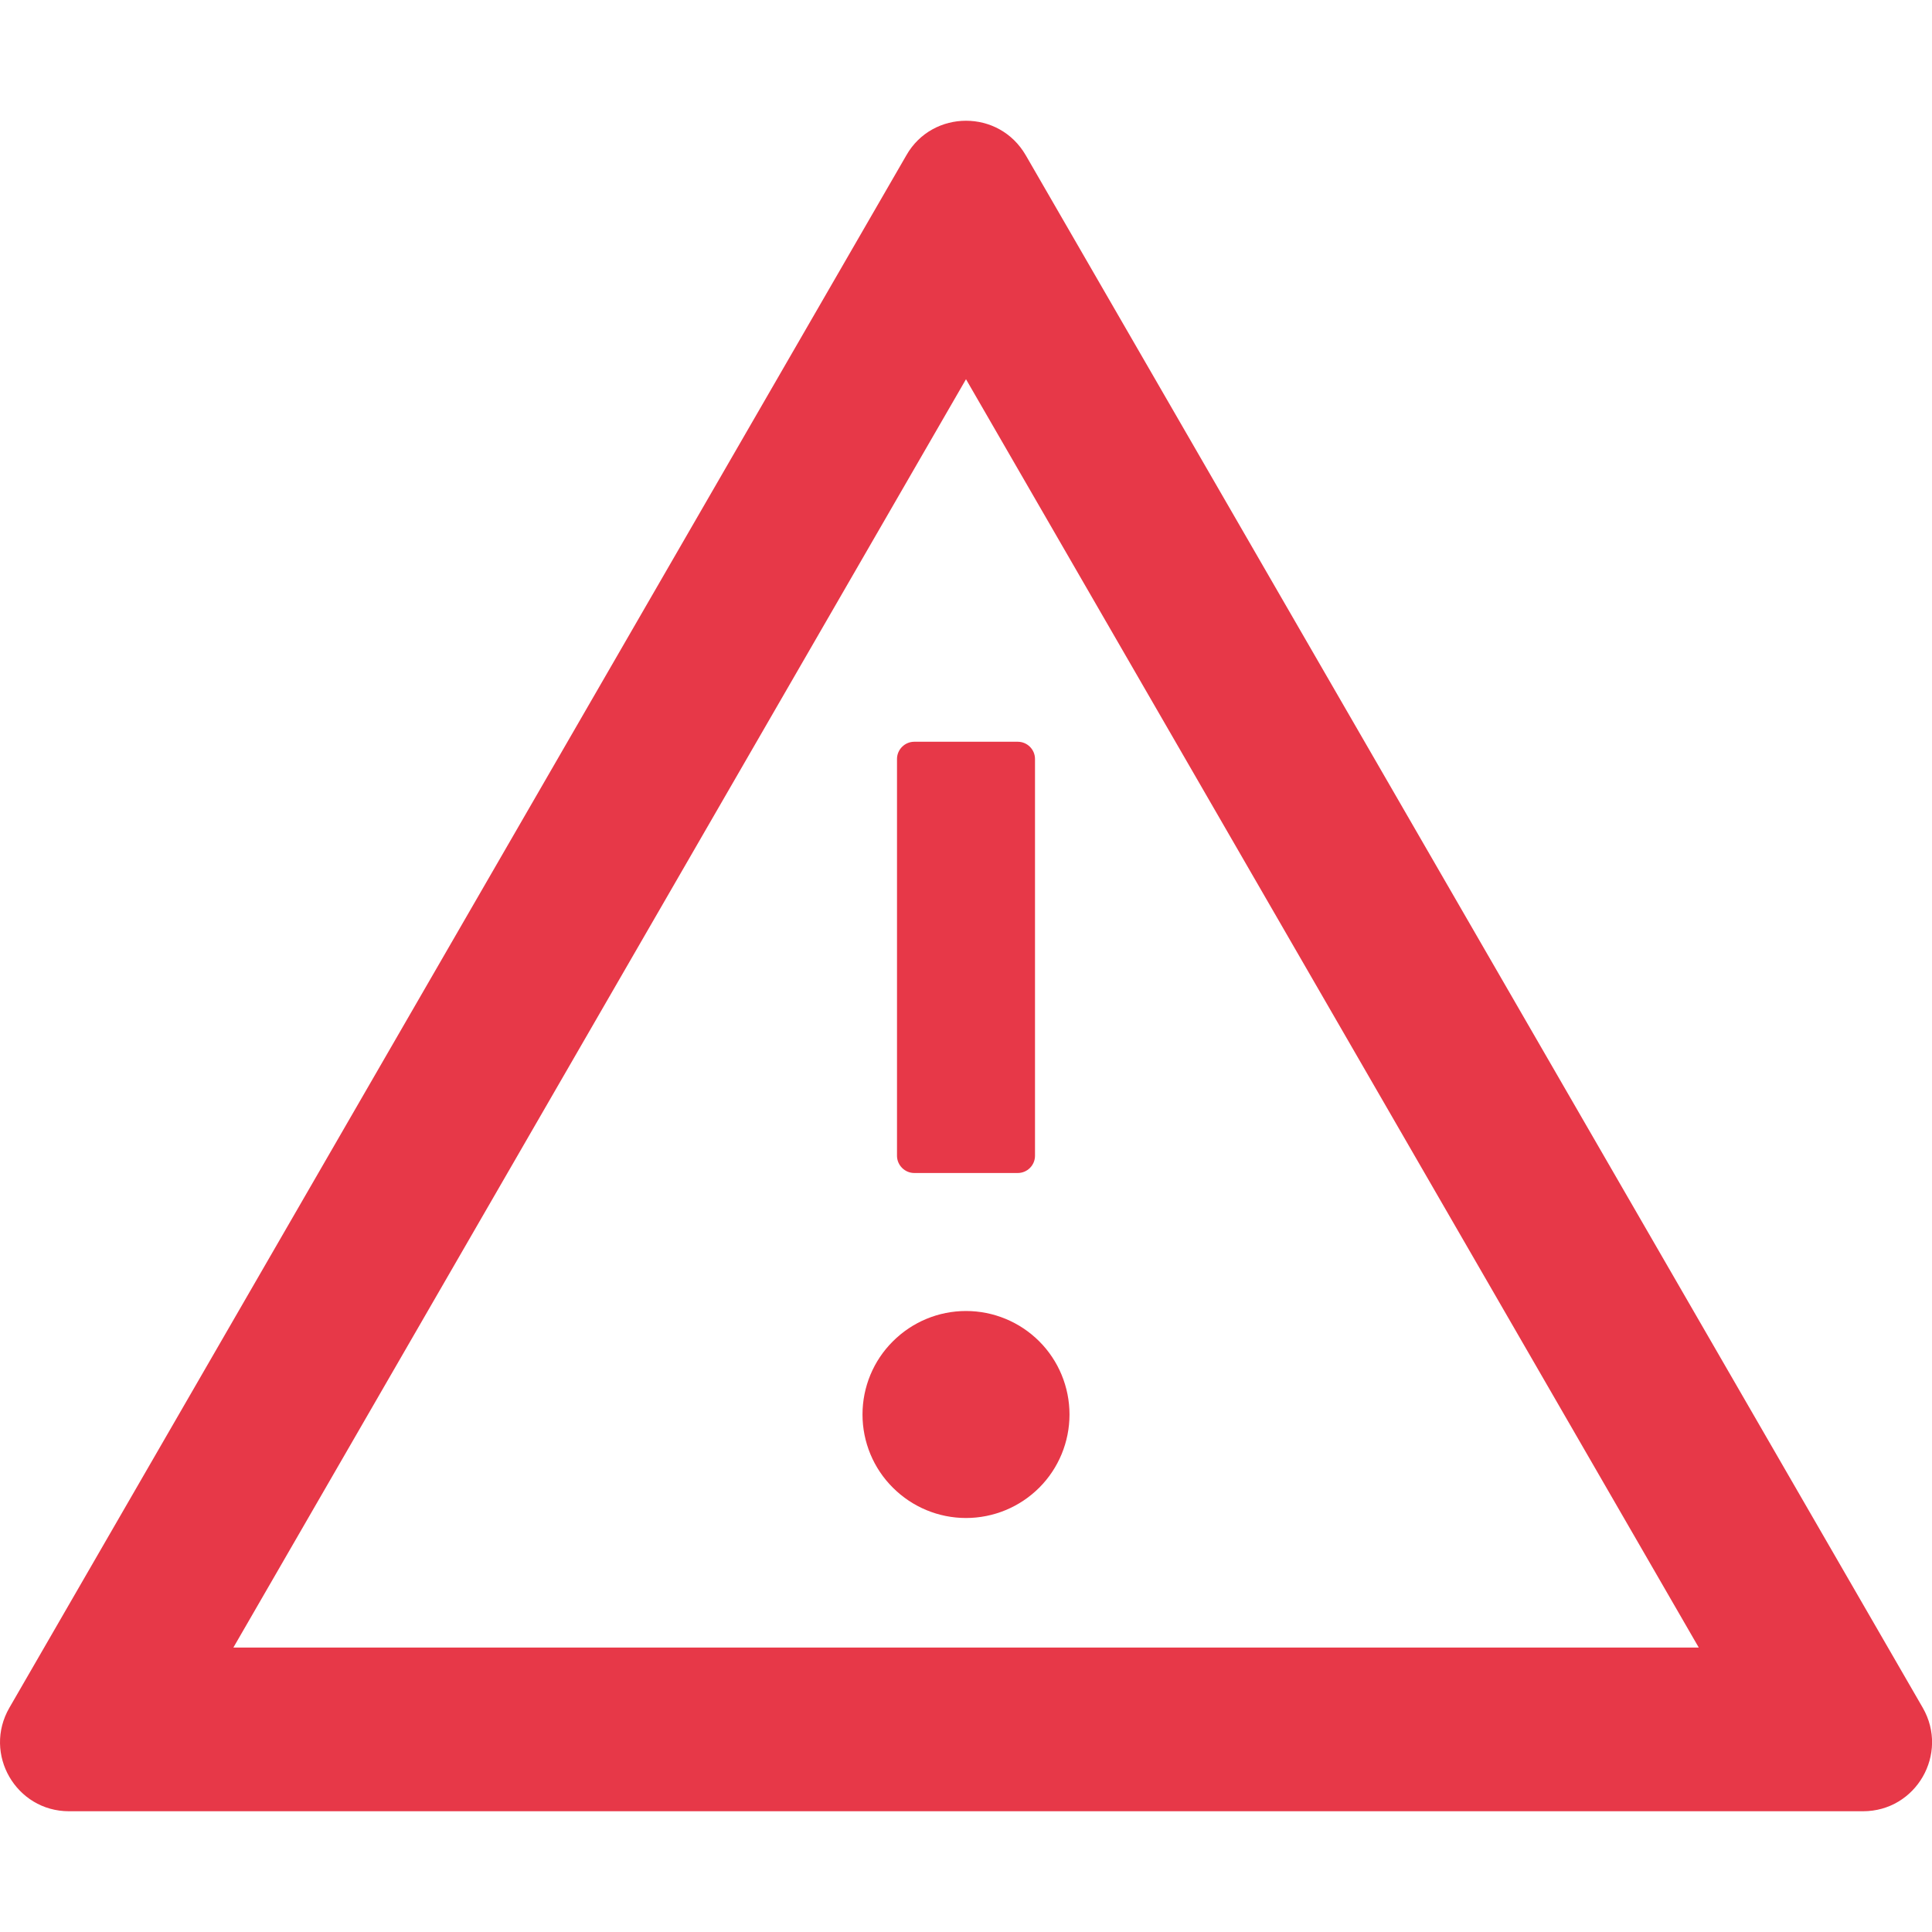 <svg width="14" height="14" viewBox="0 0 14 14" fill="none" xmlns="http://www.w3.org/2000/svg">
<g clip-path="url(#clip0_6347_33)">
<path d="M6.25 10.25C6.25 10.449 6.329 10.64 6.47 10.78C6.611 10.921 6.801 11 7 11C7.199 11 7.39 10.921 7.531 10.78C7.671 10.64 7.75 10.449 7.75 10.25C7.75 10.051 7.671 9.86 7.531 9.72C7.39 9.579 7.199 9.5 7 9.5C6.801 9.5 6.611 9.579 6.47 9.72C6.329 9.86 6.25 10.051 6.25 10.25ZM6.5 5.5V8.375C6.5 8.444 6.557 8.5 6.625 8.5H7.375C7.444 8.5 7.5 8.444 7.5 8.375V5.5C7.5 5.431 7.444 5.375 7.375 5.375H6.625C6.557 5.375 6.5 5.431 6.5 5.5ZM13.933 12.375L7.433 1.125C7.336 0.958 7.169 0.875 7 0.875C6.832 0.875 6.663 0.958 6.568 1.125L0.068 12.375C-0.125 12.709 0.116 13.125 0.5 13.125H13.5C13.885 13.125 14.125 12.709 13.933 12.375ZM1.691 11.939L7 2.748L12.31 11.939H1.691Z" fill="#E73848"/>
</g>
<defs>
<clipPath id="clip0_6347_33">
<rect width="14" height="14" fill="white"/>
</clipPath>
</defs>
</svg>

